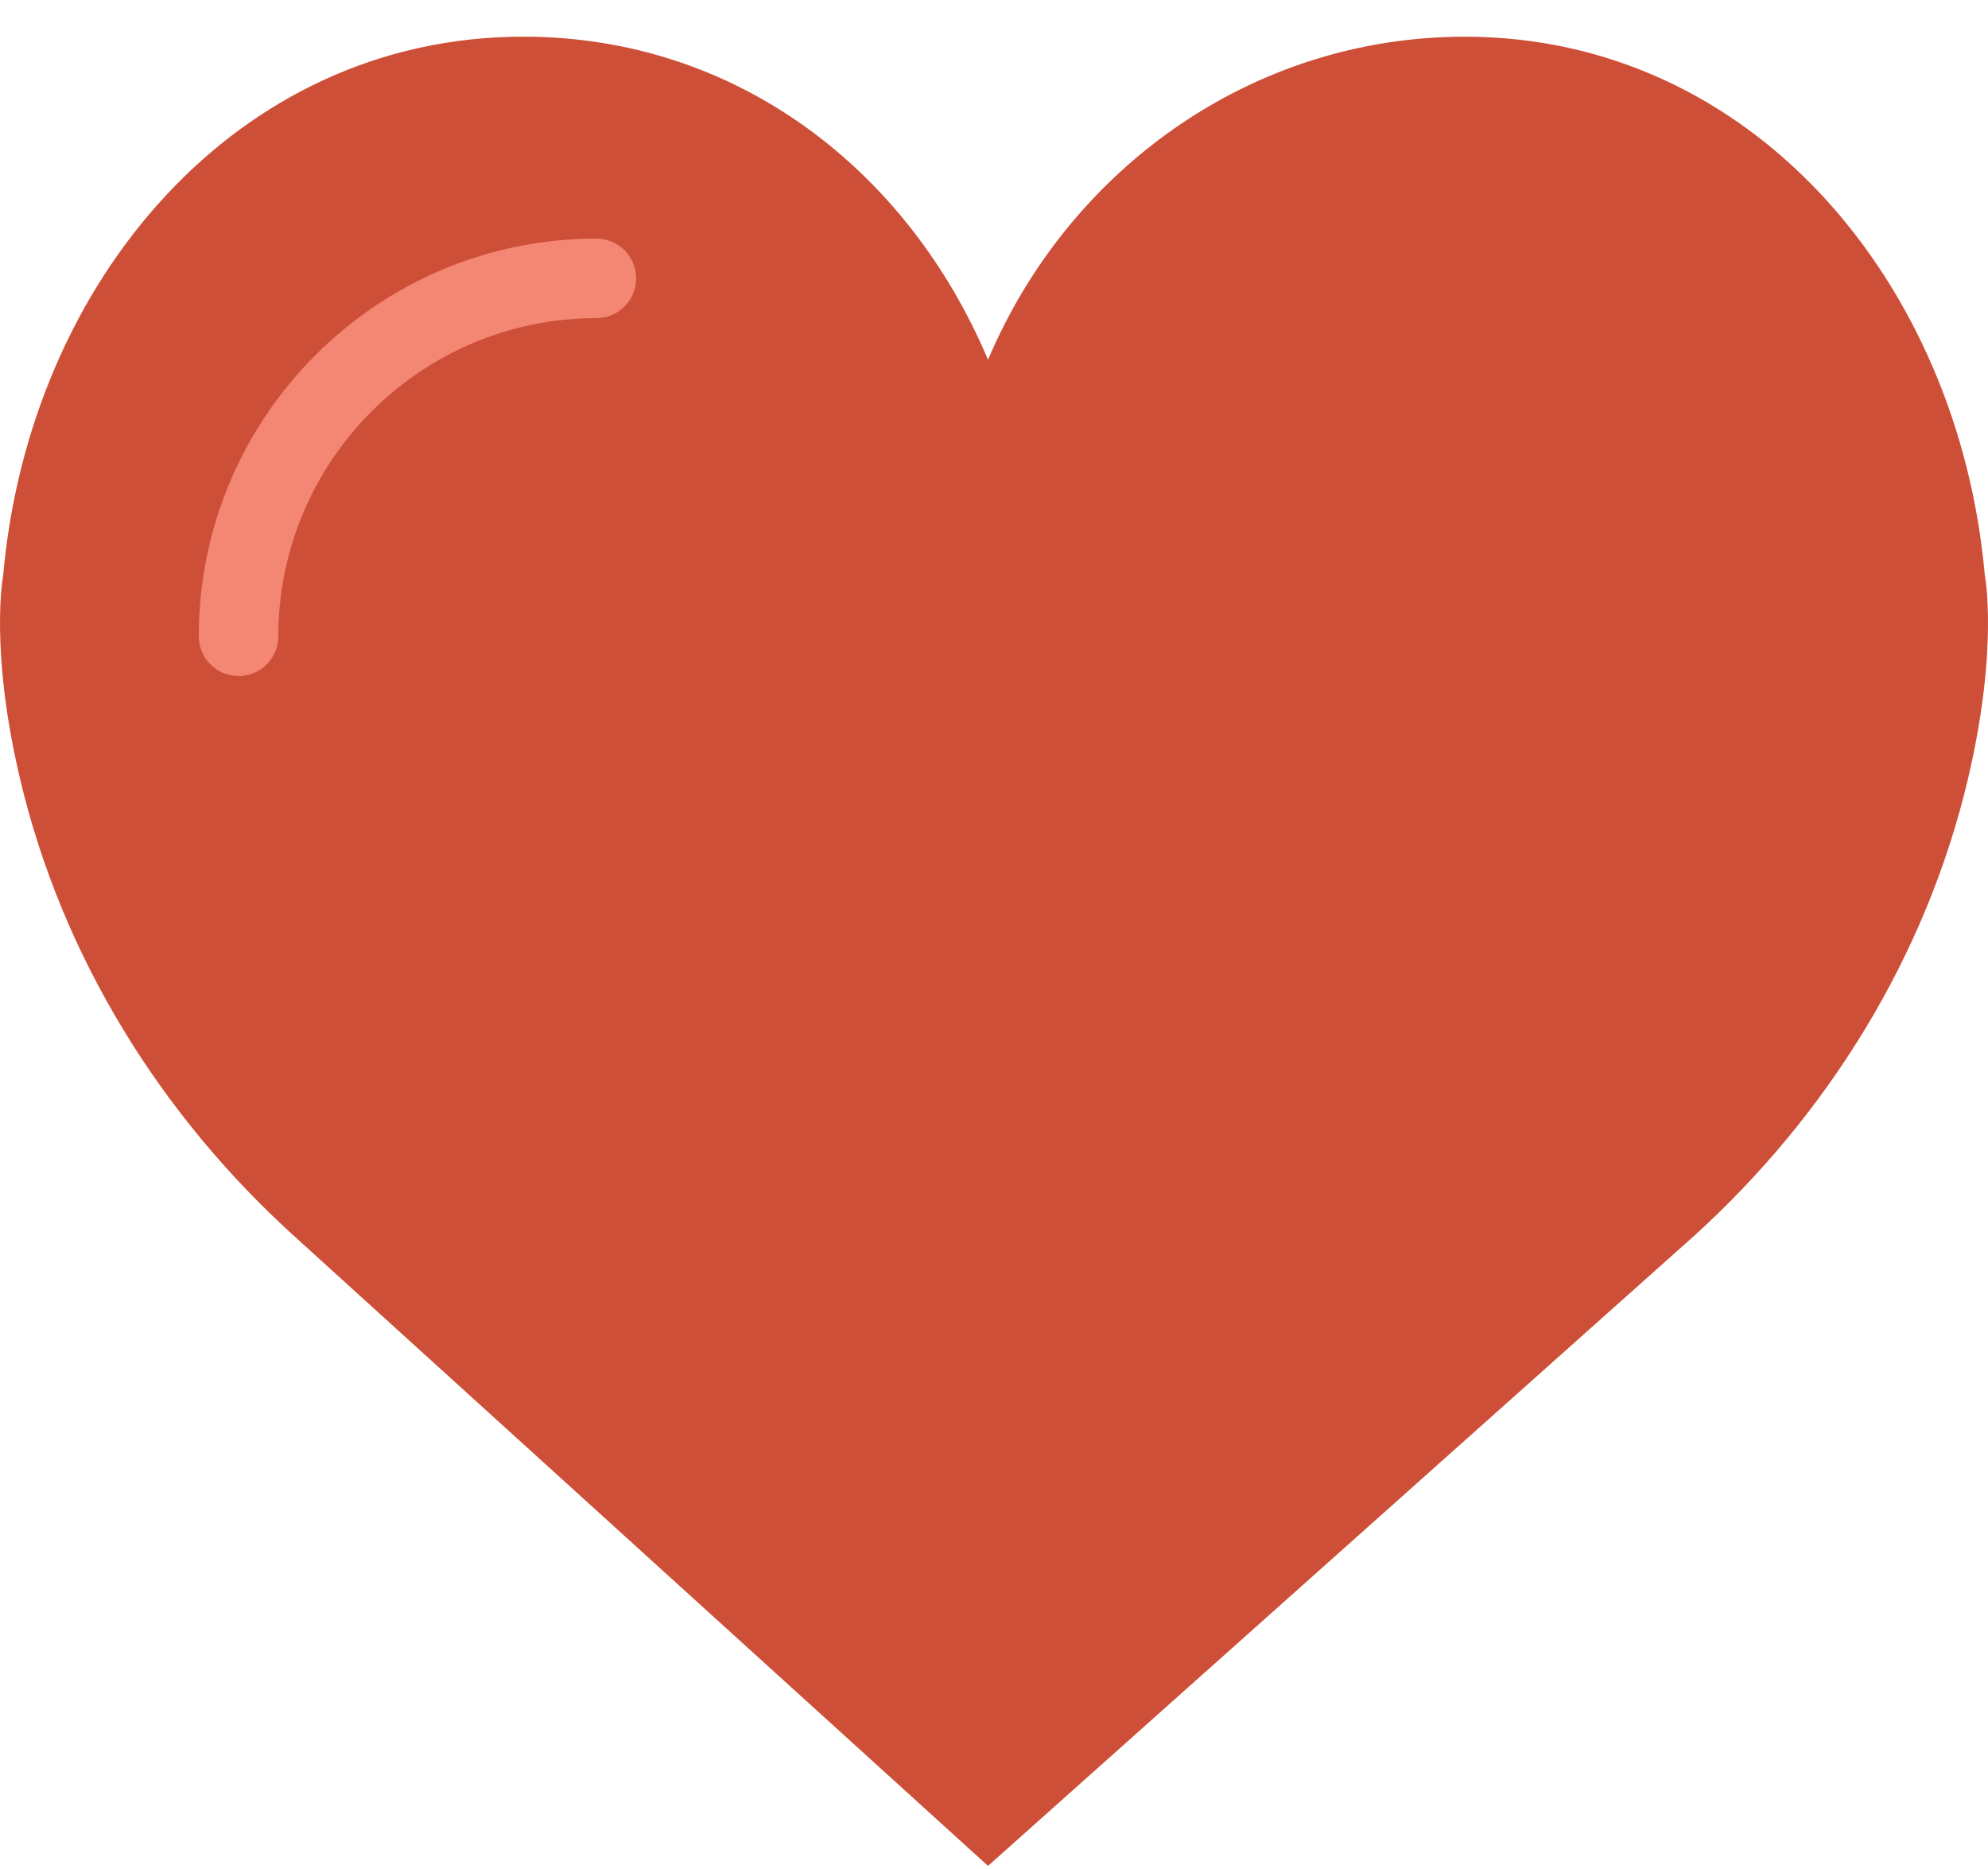 <?xml version="1.0" encoding="UTF-8" standalone="no"?>
<svg width="50px" height="47px" viewBox="0 0 50 47" version="1.1" xmlns="http://www.w3.org/2000/svg" xmlns:xlink="http://www.w3.org/1999/xlink">
    <!-- Generator: Sketch 3.8.3 (29802) - http://www.bohemiancoding.com/sketch -->
    <title>Like</title>
    <desc>Created with Sketch.</desc>
    <defs></defs>
    <g id="Page-1" stroke="none" stroke-width="1" fill="none" fill-rule="evenodd">
        <g id="Icons" transform="translate(-965, -2866)">
            <g id="Fill-3918-+-Fill-3920" transform="translate(964, 2866)">
                <path d="M25.85,9.048 C27.869,4.265 32.478,0.923 37.841,0.923 C45.064,0.923 50.266,7.102 50.92,14.466 C50.92,14.466 51.273,16.295 50.496,19.586 C49.438,24.067 46.952,28.05 43.598,31.088 L25.85,46.922 L8.402,31.087 C5.048,28.049 2.562,24.067 1.504,19.584 C0.727,16.294 1.08,14.465 1.08,14.465 C1.734,7.101 6.936,0.922 14.159,0.922 C19.522,0.922 23.832,4.265 25.85,9.048" id="Fill-3918" fill="#CE4F37"></path>
                <path d="M7,17 C6.447,17 6,16.553 6,16 C6,10.486 10.486,6 16,6 C16.553,6 17,6.447 17,7 C17,7.553 16.553,8 16,8 C11.589,8 8,11.589 8,16 C8,16.553 7.553,17 7,17" id="Fill-3920" fill="#F38774"></path>
            </g>
        </g>
    </g>
</svg>